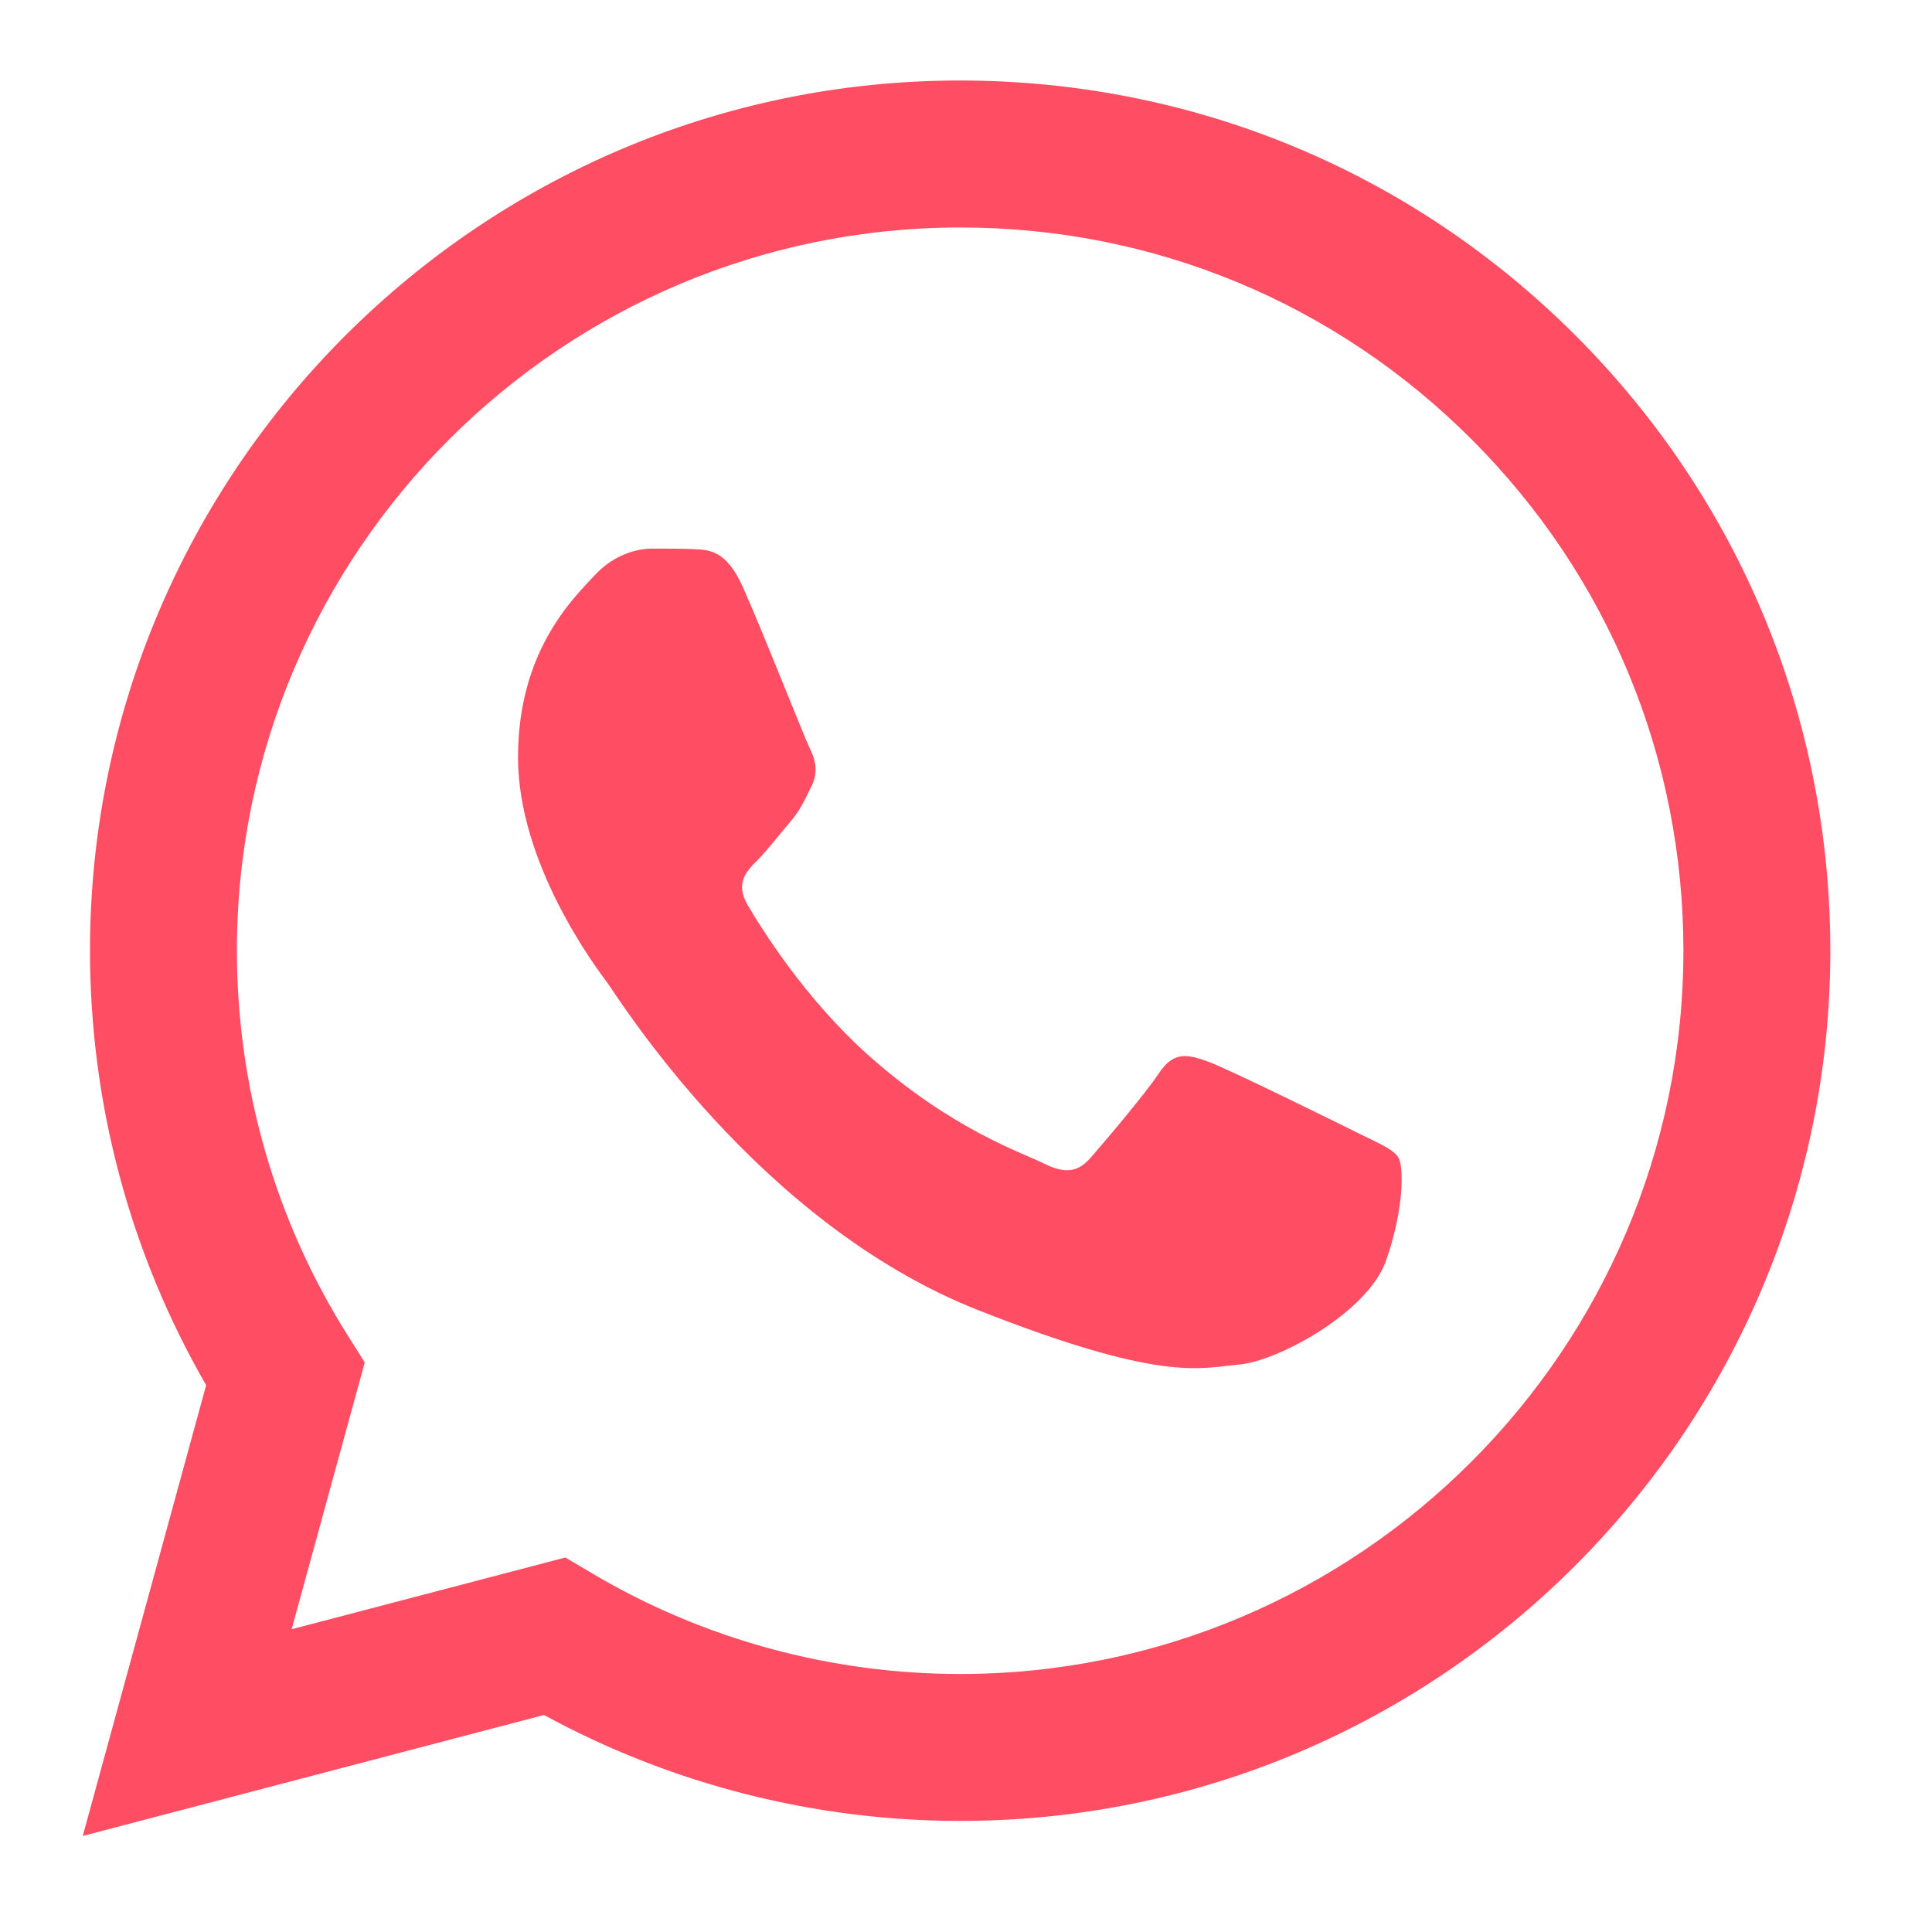<svg xmlns="http://www.w3.org/2000/svg" width="24" height="24" viewBox="0 0 24 24">
    <g fill="none" fill-rule="evenodd">
        <g fill="#FF4D63" fill-rule="nonzero">
            <g>
                <g>
                    <path d="M.118 11.002c0-1.905.497-3.764 1.443-5.402L.028 0l5.73 1.503C7.336.642 9.114.188 10.923.187h.004c5.958 0 10.807 4.848 10.81 10.806 0 2.887-1.123 5.602-3.164 7.645-2.04 2.042-4.754 3.167-7.646 3.169C4.97 21.807.121 16.959.118 11.002zm3.413-5.12l-.214.34c-.9 1.43-1.374 3.082-1.374 4.779.002 4.952 4.032 8.98 8.988 8.98 2.4 0 4.655-.936 6.351-2.633 1.697-1.698 2.63-3.954 2.63-6.354-.003-4.952-4.033-8.982-8.985-8.982h-.003c-1.612.001-3.194.434-4.573 1.253l-.328.194-3.4-.891.908 3.314z" transform="translate(-7 -104) translate(7 104) translate(1 1) matrix(1 0 0 -1 0 21.807)"/>
                    <path d="M8.226 6.288c-.202-.45-.415-.459-.608-.466-.157-.007-.338-.007-.517-.007-.18 0-.473.068-.72.338-.248.27-.946.924-.946 2.253 0 1.328.968 2.612 1.103 2.793.135.18 1.868 2.994 4.613 4.076 2.282.9 2.746.721 3.241.676.496-.045 1.598-.653 1.823-1.284.225-.63.225-1.17.158-1.284-.068-.112-.248-.18-.518-.315s-1.598-.789-1.845-.879c-.248-.09-.428-.135-.608.136-.18.27-.697.878-.855 1.058-.158.18-.315.203-.585.068-.27-.135-1.14-.42-2.172-1.34-.803-.716-1.345-1.6-1.503-1.87-.157-.27-.016-.417.119-.552.121-.12.27-.315.405-.473.135-.157.18-.27.27-.45.09-.18.045-.338-.023-.473-.067-.135-.592-1.47-.832-2.005" transform="translate(-7 -104) translate(7 104) translate(1 1)"/>
                </g>
            </g>
        </g>
    </g>
</svg>
